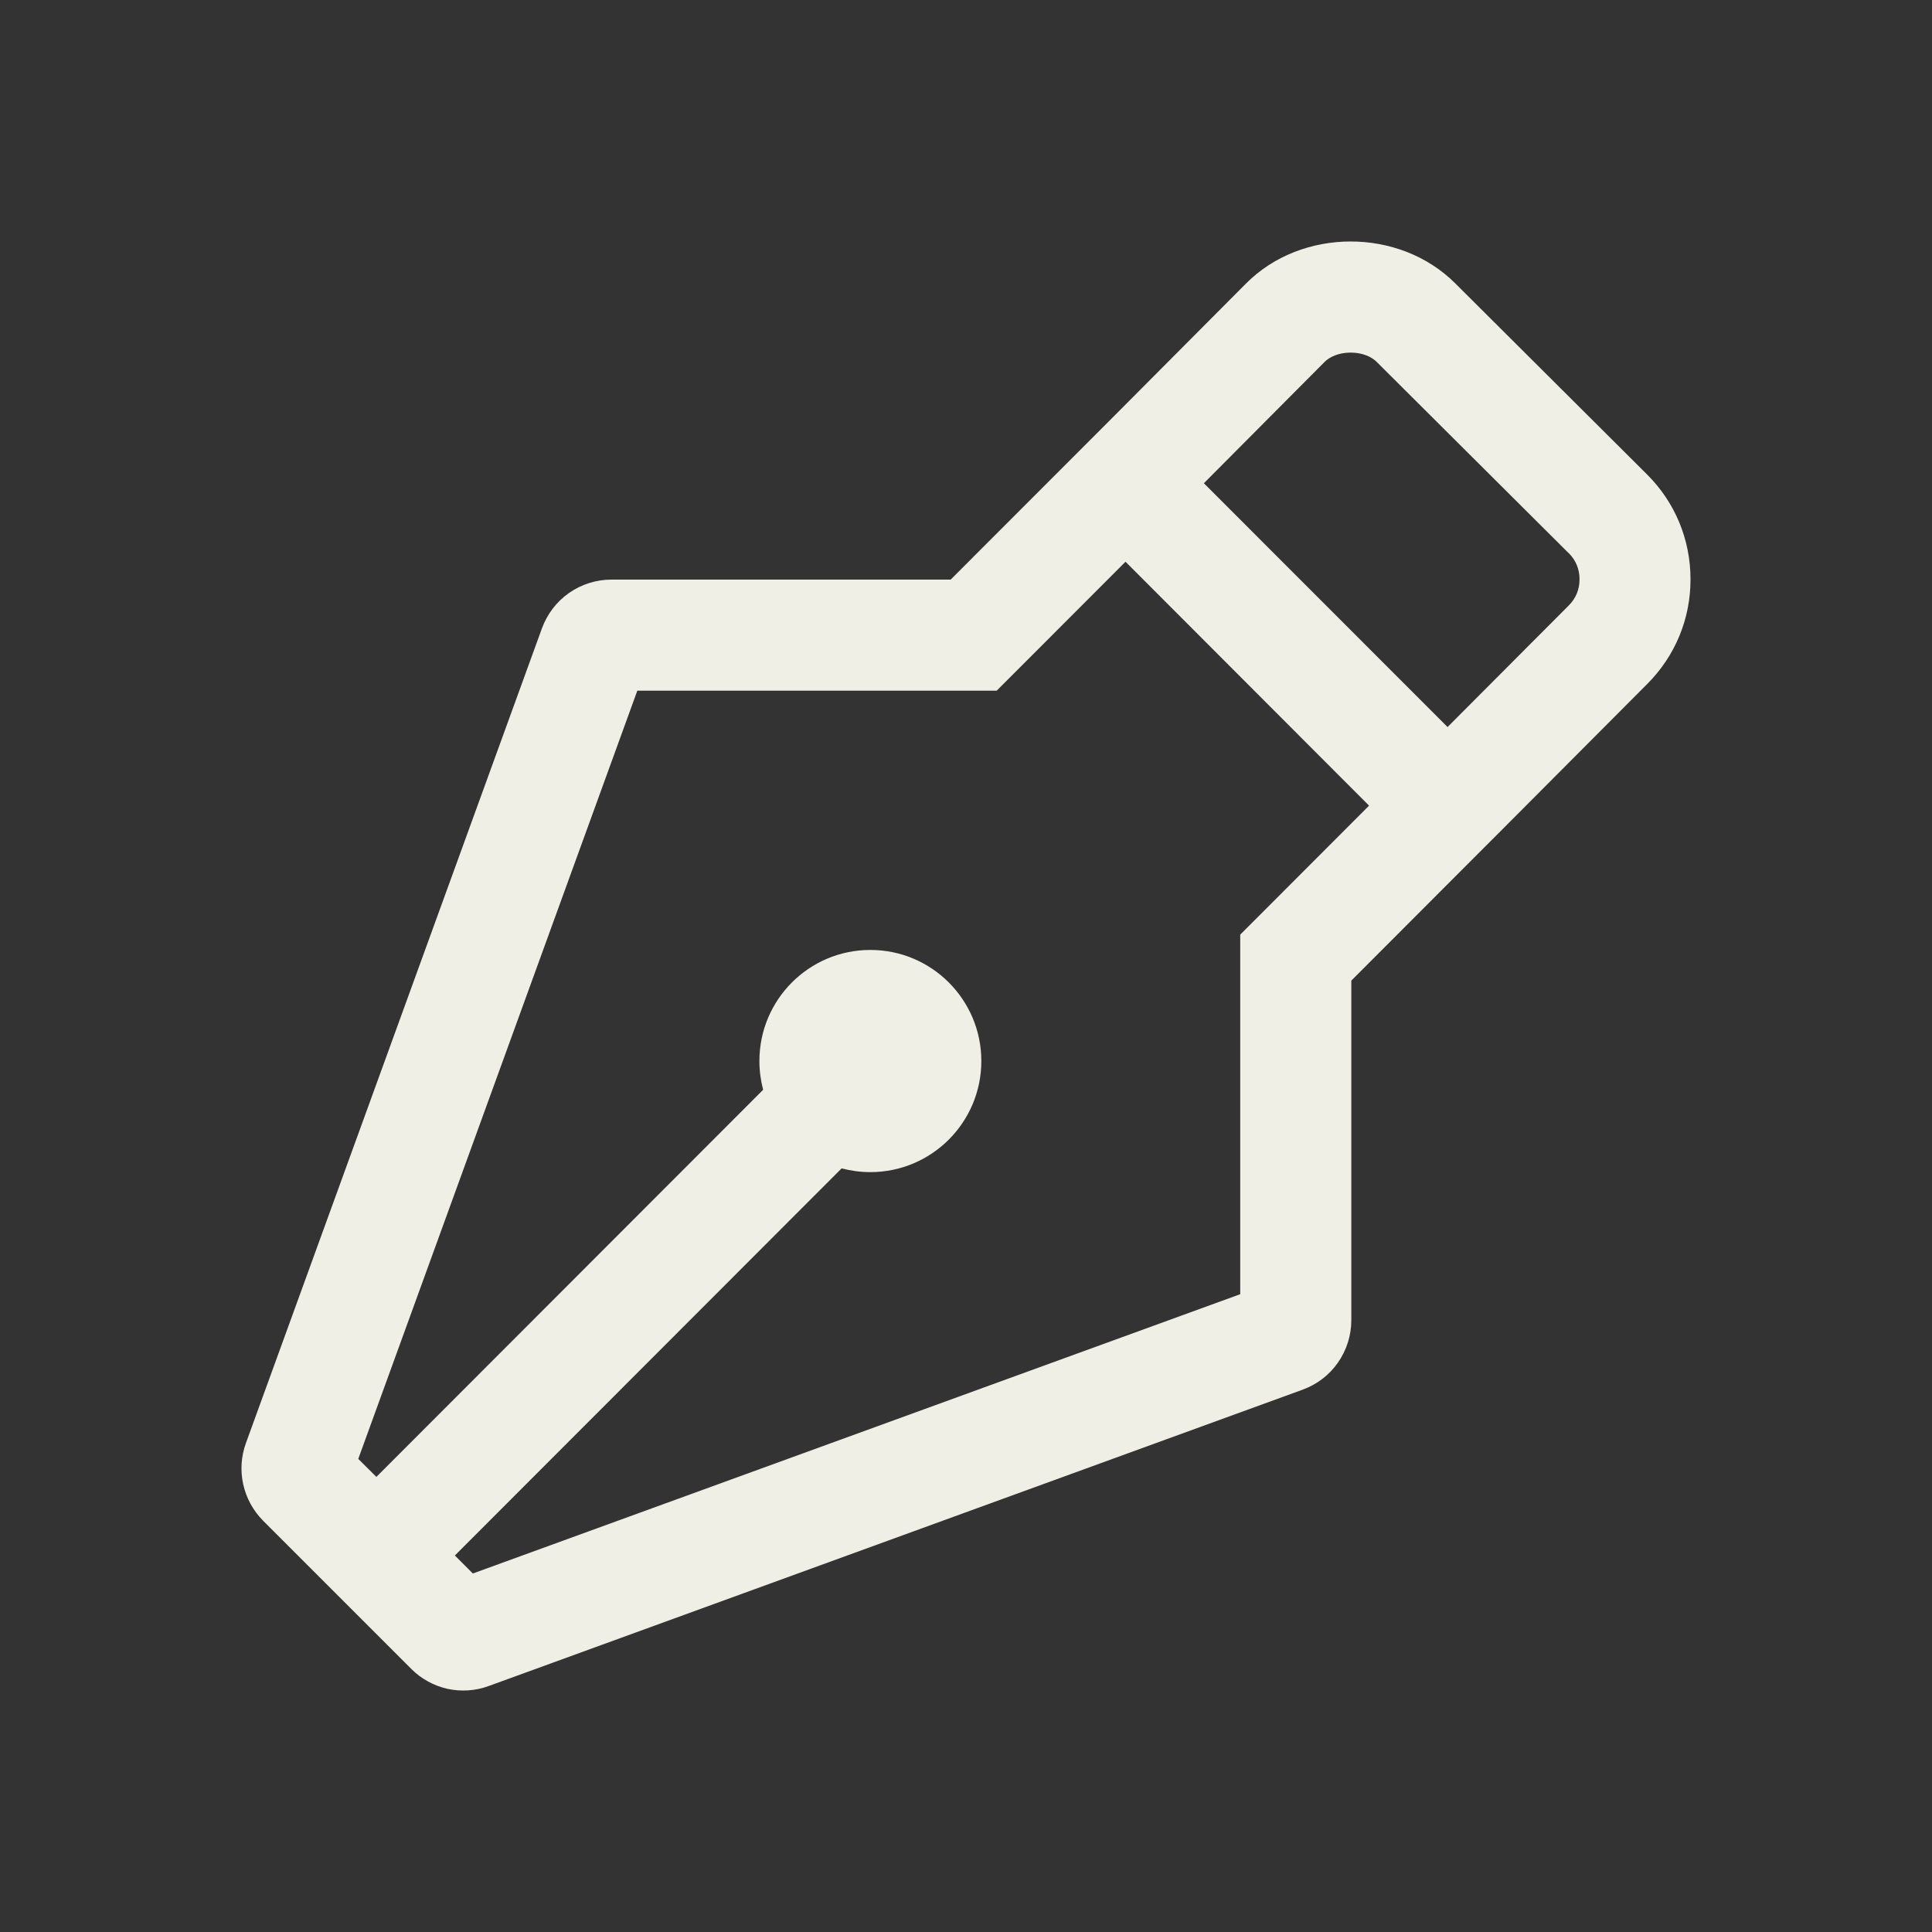 <svg width="16" height="16" viewBox="0 0 16 16" fill="none" xmlns="http://www.w3.org/2000/svg">
<rect x="0" y="0" width="16" height="16" fill="#333333" stroke="none"/>
<g clip-path="url(#clip0_37_9822)">
<path fill-rule="evenodd" clip-rule="evenodd" d="M11.402 2.998L11.402 2.998L12.991 4.581L12.992 4.581C13.05 4.639 13.081 4.713 13.081 4.797L13.081 4.798C13.081 4.881 13.051 4.955 12.992 5.014L12.991 5.015L11.988 6.021L9.97 4.002L10.969 2.998L10.97 2.997C11.009 2.958 11.083 2.92 11.185 2.92C11.287 2.92 11.362 2.957 11.402 2.998ZM9.321 4.652L8.523 5.451L8.254 5.72H7.873H5.278L2.967 12.082L3.117 12.231L6.32 9.025C6.3 8.949 6.289 8.869 6.289 8.787C6.289 8.279 6.7 7.867 7.208 7.867C7.715 7.867 8.127 8.279 8.127 8.787C8.127 9.295 7.715 9.707 7.208 9.707C7.126 9.707 7.046 9.696 6.97 9.676L3.767 12.882L3.916 13.031L10.271 10.718V8.121V7.74L10.541 7.47L11.338 6.672L9.321 4.652ZM11.191 8.121L12.543 6.767L13.642 5.664C13.873 5.433 14.001 5.124 14 4.797C14 4.468 13.872 4.16 13.64 3.929L12.051 2.346C11.587 1.883 10.778 1.885 10.318 2.349L9.225 3.447L7.873 4.8H5.063C4.938 4.8 4.815 4.839 4.712 4.911C4.609 4.983 4.531 5.086 4.488 5.204L2.037 11.95C1.955 12.174 2.011 12.425 2.179 12.594L3.405 13.82C3.487 13.903 3.591 13.96 3.705 13.986C3.819 14.011 3.938 14.003 4.047 13.963L10.787 11.509C10.906 11.466 11.008 11.388 11.08 11.285C11.152 11.182 11.191 11.059 11.191 10.934V8.121Z" fill="#EFEFE5"/>
</g>
<defs>
<clipPath id="clip0_37_9822">
<rect width="16" height="16" fill="white"/>
</clipPath>
</defs>
</svg>
